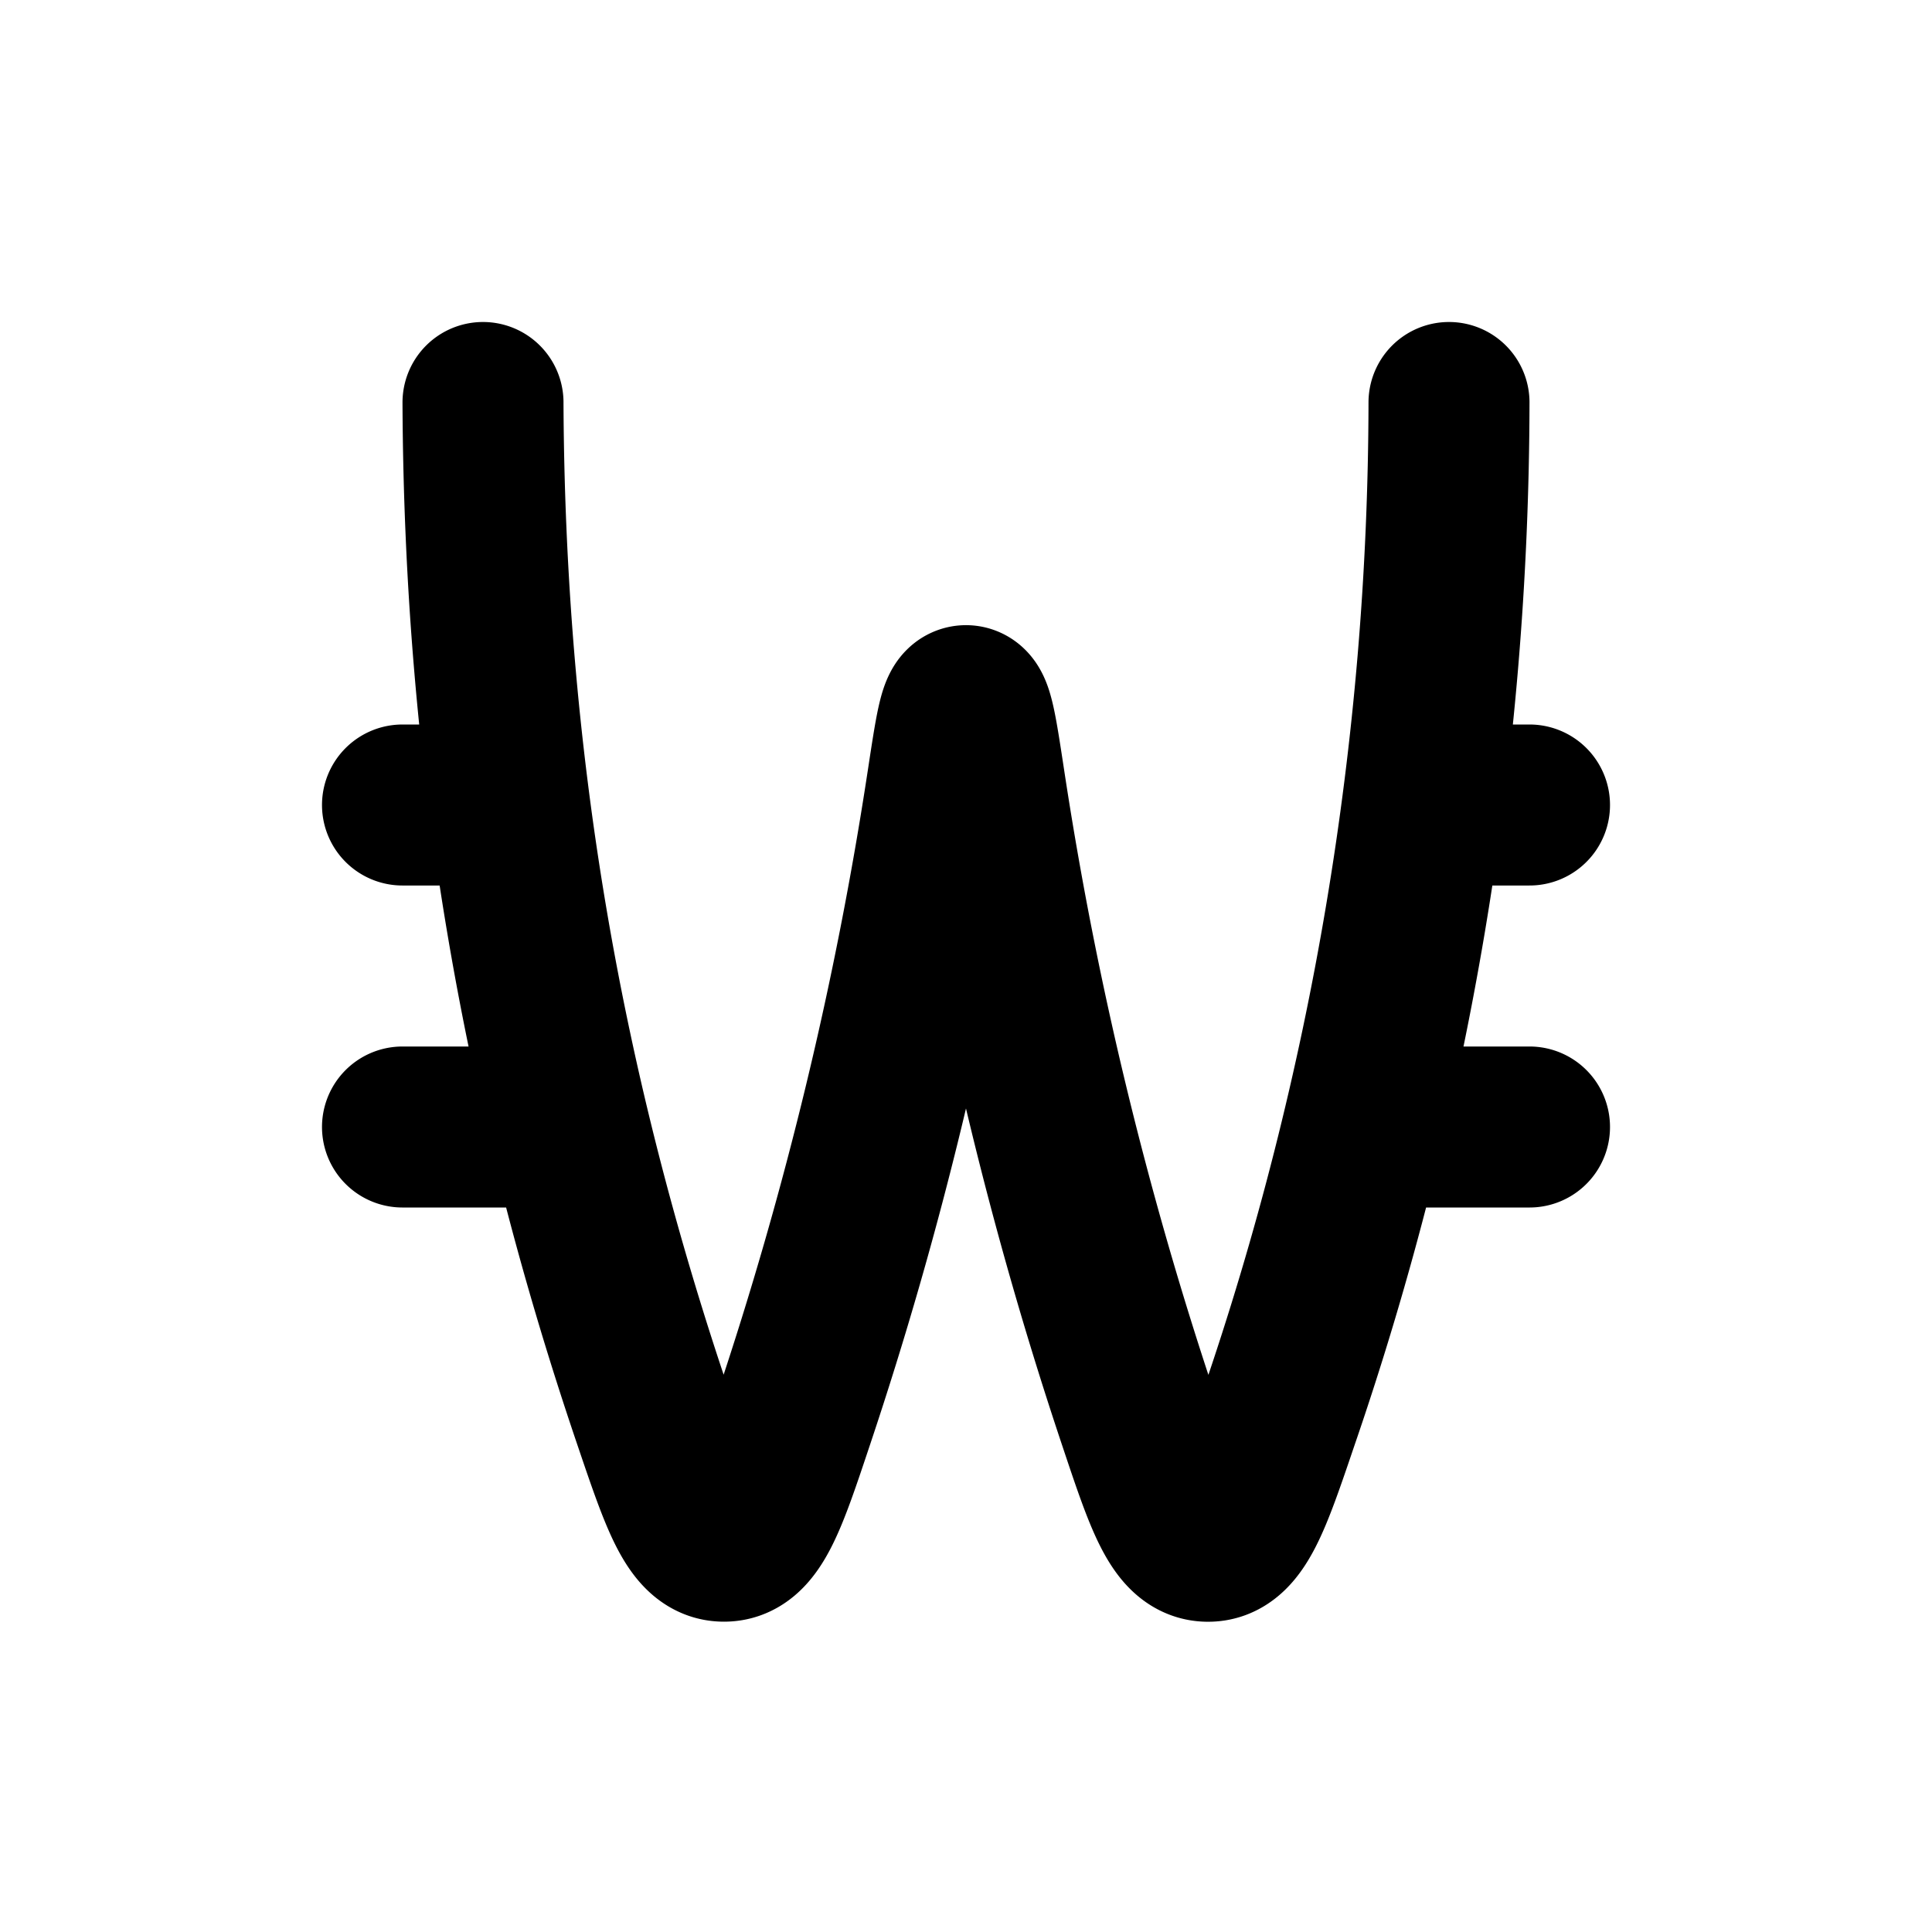 <svg xmlns="http://www.w3.org/2000/svg" width="24" height="24" viewBox="0 0 24 24" fill="none">
    <path stroke="currentColor" stroke-linecap="round" stroke-linejoin="round" stroke-width="2" d="M6 5c.019 4.43.728 8.536 2.123 12.638.341 1.005.512 1.508.871 1.507.36 0 .528-.505.865-1.514A47.31 47.31 0 0 0 11.772 9.7c.095-.623.142-.934.228-.934.086 0 .133.311.228.934a47.31 47.31 0 0 0 1.913 7.932c.337 1.009.506 1.513.865 1.514.359.001.53-.502.871-1.507A39.064 39.064 0 0 0 18 5M5 10h1m-1 4h2.068M18 10h1m-2 4h2"/>
</svg>